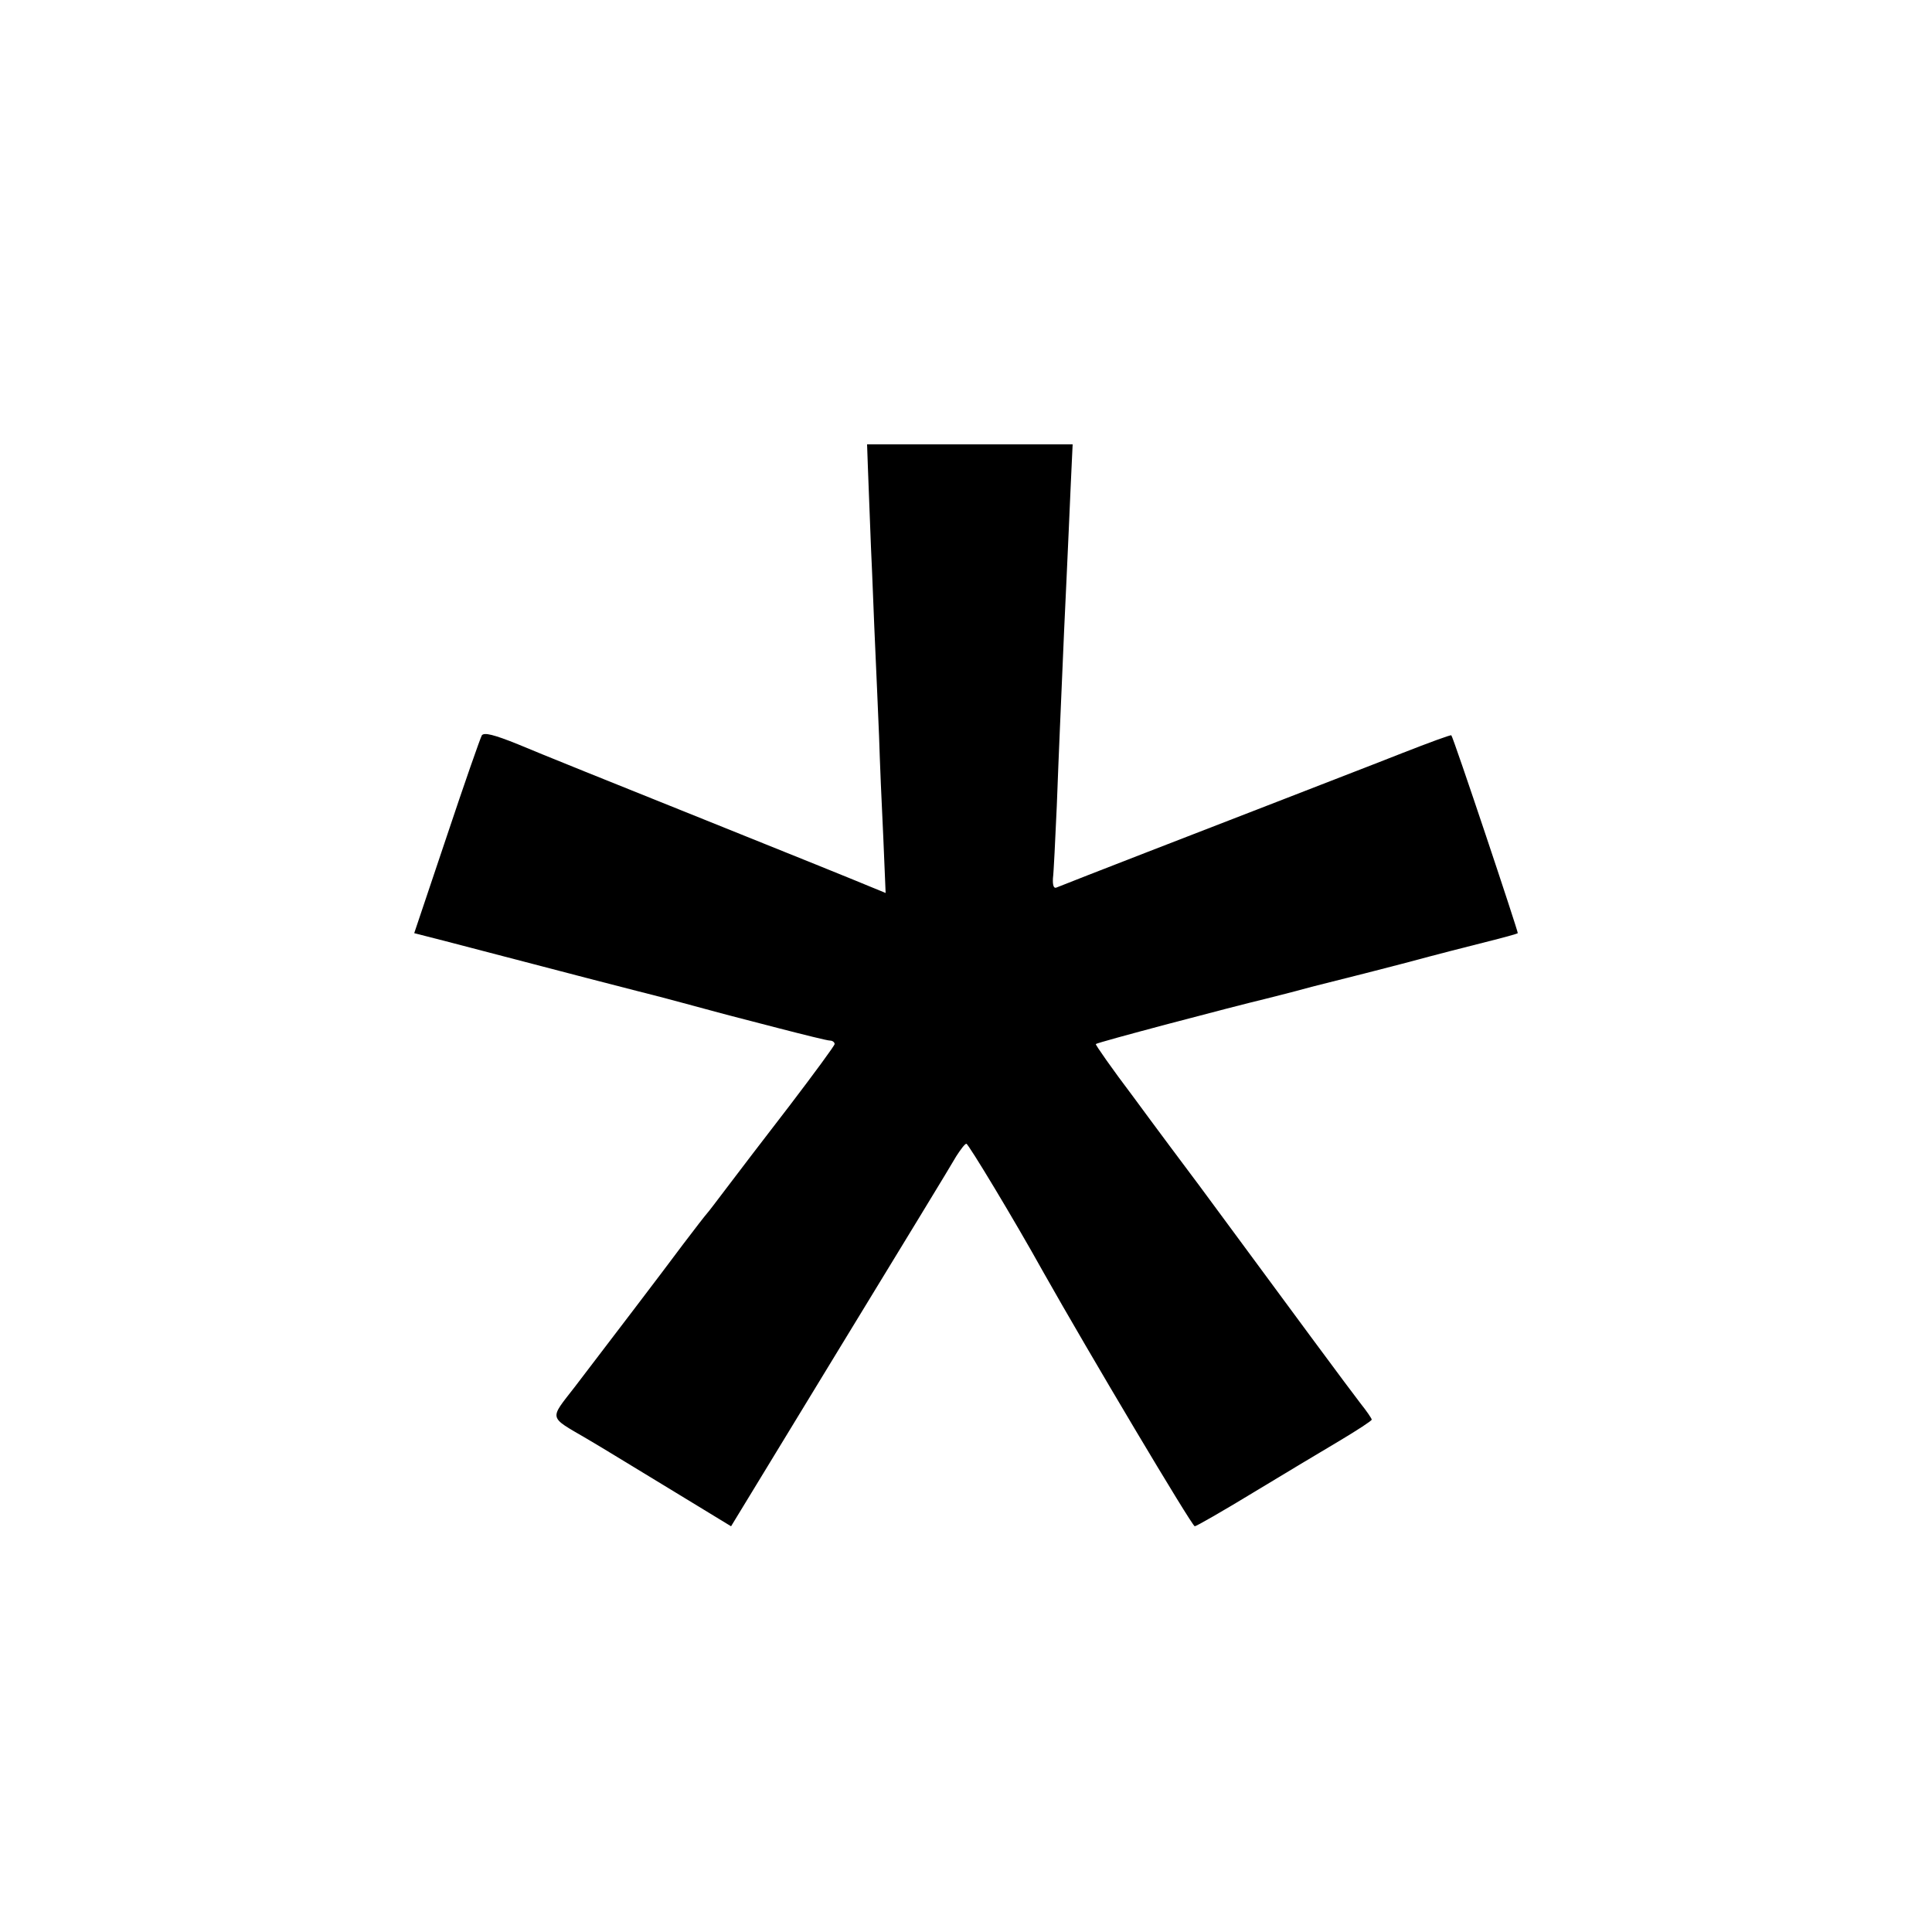 <?xml version="1.0" standalone="no"?>
<!DOCTYPE svg PUBLIC "-//W3C//DTD SVG 20010904//EN"
 "http://www.w3.org/TR/2001/REC-SVG-20010904/DTD/svg10.dtd">
<svg version="1.0" xmlns="http://www.w3.org/2000/svg"
 width="500pt" height="500pt" viewBox="0 0 500 500"
 preserveAspectRatio="xMidYMid meet">
<g transform="translate(0,500) scale(0.1,-0.1)"
fill="#000000" stroke="none">
<path d="M2246 3793 c1 -32 5 -125 8 -208 4 -82 8 -199 11 -260 3 -60 7 -164
10 -230 2 -66 7 -184 11 -263 l6 -143 -39 16 c-21 9 -216 88 -433 175 -217 87
-433 174 -480 194 -62 25 -87 31 -93 23 -4 -7 -45 -124 -91 -262 l-84 -250 82
-21 c333 -87 483 -126 496 -129 8 -2 60 -15 115 -30 55 -15 107 -29 115 -31 8
-2 69 -18 135 -35 66 -17 126 -32 133 -32 6 0 12 -4 12 -9 0 -4 -53 -76 -117
-160 -65 -84 -138 -180 -163 -213 -25 -33 -47 -62 -50 -65 -3 -3 -31 -39 -62
-80 -61 -82 -191 -252 -281 -370 -66 -85 -68 -75 31 -133 61 -36 58 -35 241
-146 l133 -81 282 463 c155 254 291 477 301 495 11 17 22 32 26 32 5 0 124
-197 199 -332 116 -206 385 -658 392 -658 4 0 72 39 151 87 78 47 179 108 225
135 45 27 82 51 82 54 0 3 -13 22 -29 42 -25 32 -181 243 -416 562 -39 52
-116 155 -171 230 -56 74 -100 137 -98 138 2 4 359 98 439 117 11 3 65 16 119
31 55 14 107 27 115 29 9 2 70 18 136 35 66 18 156 41 200 52 44 11 81 21 83
23 2 2 -167 508 -172 512 -1 2 -58 -19 -127 -46 -68 -27 -214 -83 -324 -126
-168 -65 -532 -206 -571 -222 -7 -3 -10 6 -9 24 2 15 6 100 10 188 6 160 9
220 19 455 3 69 9 186 12 260 3 74 7 154 8 178 l2 42 -266 0 -266 0 2 -57z"/>
</g>
</svg>
